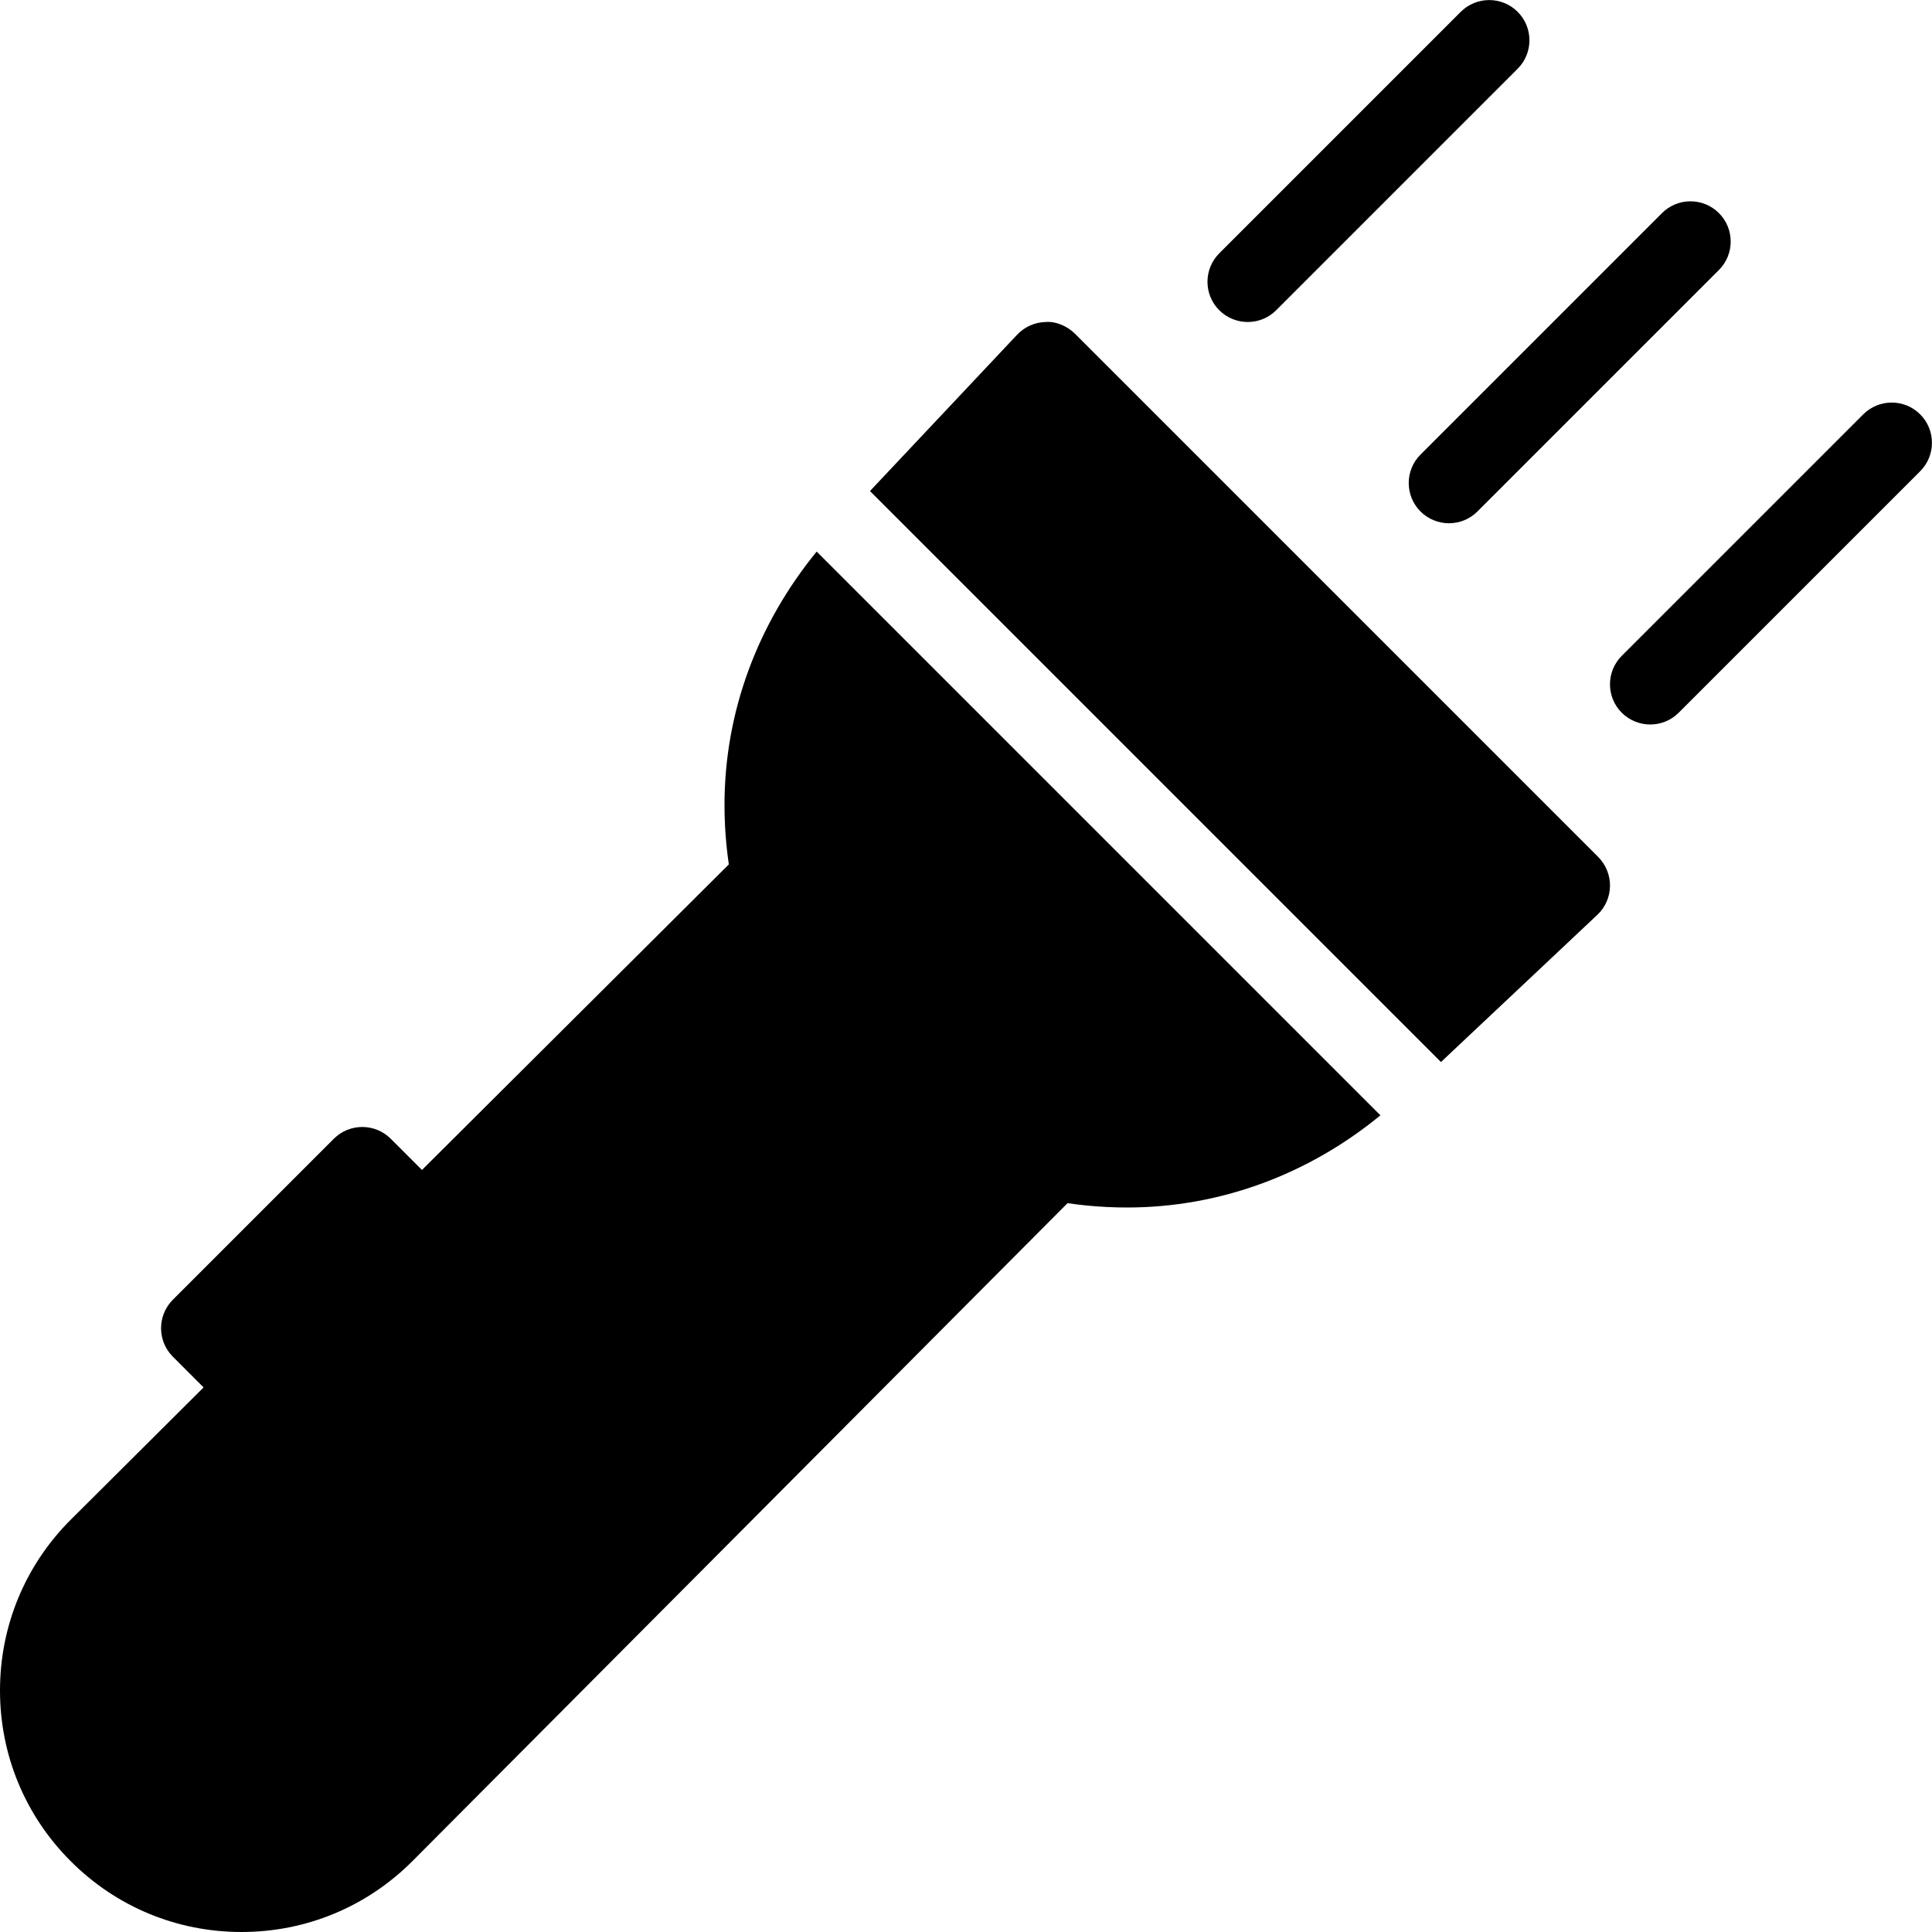 <?xml version="1.0" encoding="iso-8859-1"?>
<!-- Generator: Adobe Illustrator 19.0.0, SVG Export Plug-In . SVG Version: 6.00 Build 0)  -->
<svg version="1.1" id="Layer_1" xmlns="http://www.w3.org/2000/svg" xmlns:xlink="http://www.w3.org/1999/xlink" x="0px" y="0px"
	 viewBox="0 0 24 24" style="enable-background:new 0 0 24 24;" xml:space="preserve">
<g>
	<g>
		<path d="M19.854,10.646l-6.5-6.5C13.258,4.051,13.118,3.99,12.993,4c-0.135,0.002-0.264,0.059-0.357,0.157L10.807,6.1l7.093,7.093
			l1.943-1.829c0.099-0.093,0.155-0.222,0.157-0.357C20.002,10.873,19.949,10.742,19.854,10.646z"/>
		<path d="M10.145,6.852C9.417,7.743,9,8.834,9,10c0,1.335,0.52,2.591,1.464,3.536S12.665,15,14,15c1.169,0,2.264-0.419,3.148-1.145
			L10.145,6.852z"/>
	</g>
	<path d="M13.353,14.146c-0.195-0.194-0.511-0.193-0.707,0.001l-2.793-2.793c0.195-0.195,0.195-0.511,0.001-0.707
		c-0.195-0.195-0.512-0.197-0.708-0.001l-8.268,8.233C0.312,19.445,0,20.199,0,21s0.312,1.555,0.879,2.121
		C1.445,23.688,2.199,24,3,24s1.555-0.312,2.122-0.879l8.232-8.268C13.549,14.657,13.548,14.34,13.353,14.146z"/>
	<path d="M5.354,14.646l-0.5-0.5c-0.195-0.195-0.512-0.195-0.707,0l-2,2c-0.195,0.195-0.195,0.512,0,0.707l0.5,0.5
		C2.744,17.451,2.872,17.5,3,17.5s0.256-0.049,0.354-0.146c0.195-0.195,0.195-0.512,0-0.707l1.293-1.293
		c0.195,0.195,0.512,0.195,0.707,0S5.549,14.842,5.354,14.646z"/>
	<g>
		<path d="M15.5,4c-0.128,0-0.256-0.049-0.354-0.146c-0.195-0.195-0.195-0.512,0-0.707l3-3c0.195-0.195,0.512-0.195,0.707,0
			s0.195,0.512,0,0.707l-3,3C15.756,3.951,15.628,4,15.5,4z"/>
	</g>
	<g>
		<path d="M18,6.5c-0.128,0-0.256-0.049-0.354-0.146c-0.195-0.195-0.195-0.512,0-0.707l3-3c0.195-0.195,0.512-0.195,0.707,0
			s0.195,0.512,0,0.707l-3,3C18.256,6.451,18.128,6.5,18,6.5z"/>
	</g>
	<g>
		<path d="M20.5,9c-0.128,0-0.256-0.049-0.354-0.146c-0.195-0.195-0.195-0.512,0-0.707l3-3c0.195-0.195,0.512-0.195,0.707,0
			s0.195,0.512,0,0.707l-3,3C20.756,8.951,20.628,9,20.5,9z"/>
	</g>
</g>
<g>
</g>
<g>
</g>
<g>
</g>
<g>
</g>
<g>
</g>
<g>
</g>
<g>
</g>
<g>
</g>
<g>
</g>
<g>
</g>
<g>
</g>
<g>
</g>
<g>
</g>
<g>
</g>
<g>
</g>
</svg>
